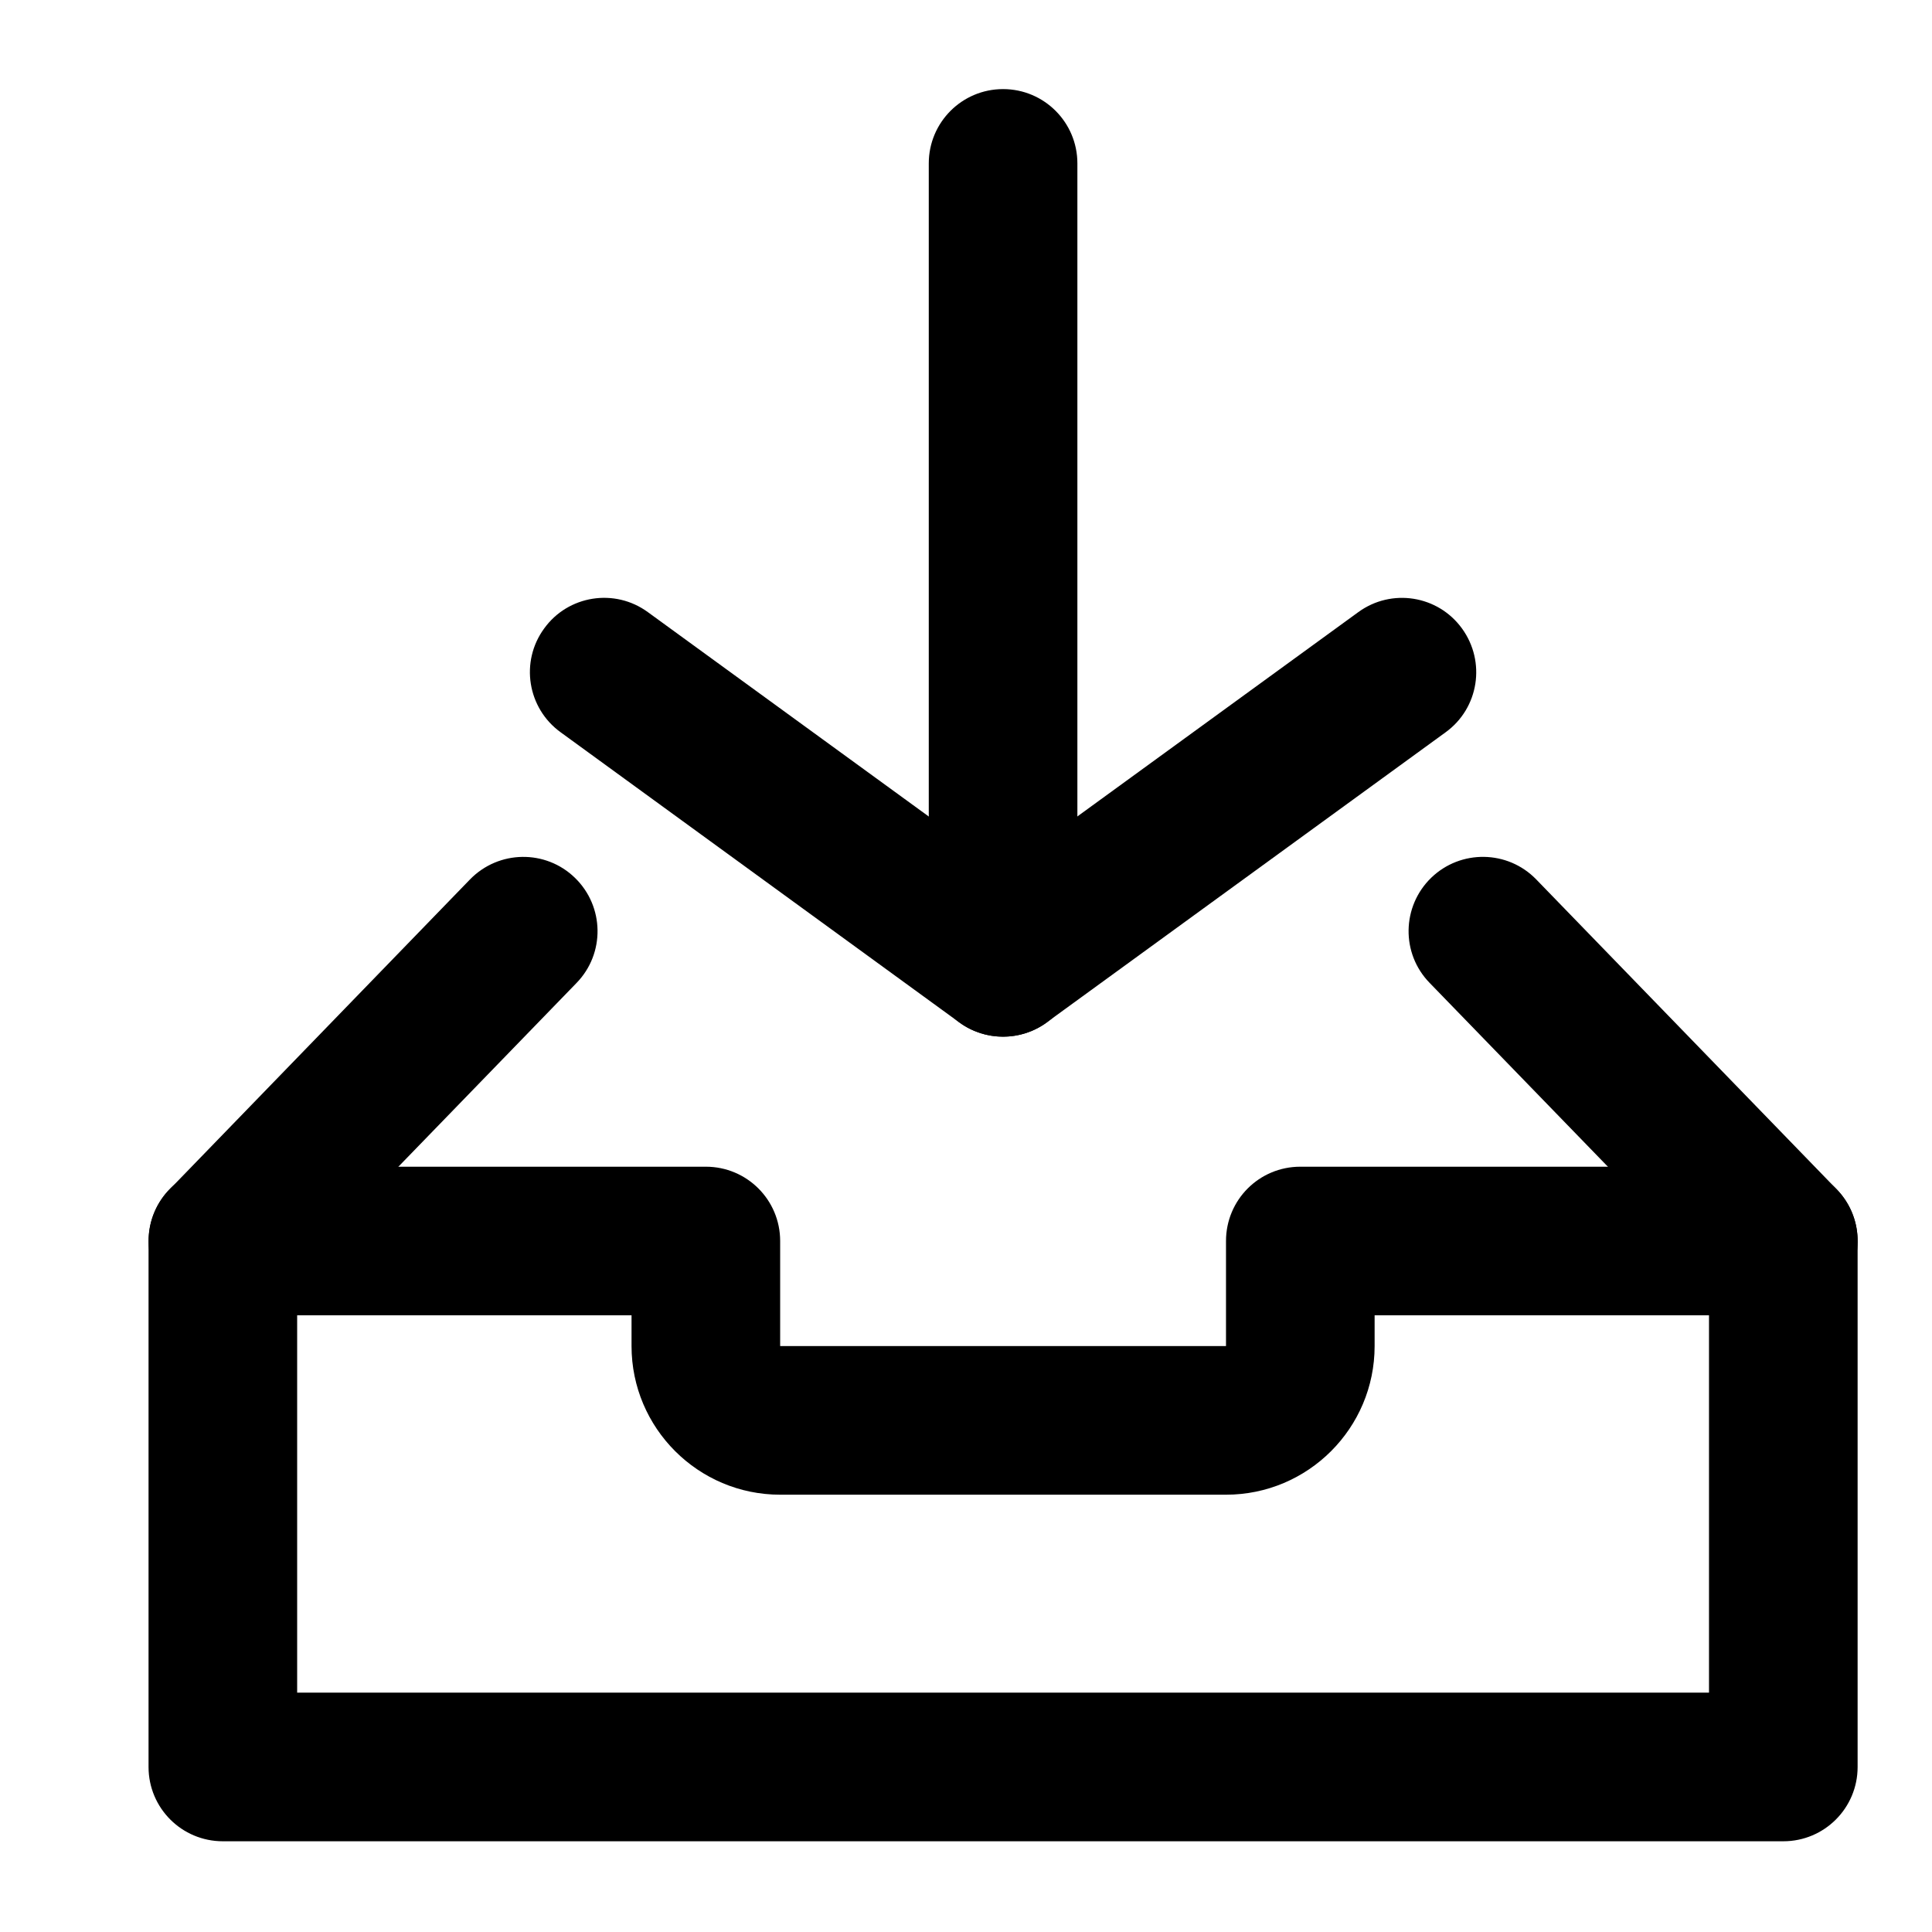 <?xml version="1.0" encoding="utf-8"?>
<!-- Generator: Adobe Illustrator 15.0.0, SVG Export Plug-In . SVG Version: 6.00 Build 0)  -->
<!DOCTYPE svg PUBLIC "-//W3C//DTD SVG 1.1//EN" "http://www.w3.org/Graphics/SVG/1.1/DTD/svg11.dtd">
<svg version="1.1" xmlns="http://www.w3.org/2000/svg" xmlns:xlink="http://www.w3.org/1999/xlink" x="0px" y="0px"
	 width="26px" height="26px" viewBox="0 0 26 26" enable-background="new 0 0 26 26" xml:space="preserve">
<path d="M13.499,13.951c-0.207,0-0.414-0.064-0.588-0.191L7.544,9.854C7.097,9.53,6.997,8.904,7.323,8.458
	c0.322-0.447,0.949-0.547,1.396-0.22l4.779,3.477l4.781-3.477c0.447-0.326,1.072-0.227,1.396,0.22
	c0.324,0.447,0.228,1.072-0.221,1.397l-5.369,3.905C13.911,13.887,13.704,13.951,13.499,13.951L13.499,13.951z"/>
<path d="M23.999,17.701c-0.26,0-0.521-0.102-0.717-0.305l-4.043-4.169c-0.386-0.396-0.375-1.029,0.021-1.414
	c0.396-0.383,1.029-0.375,1.414,0.022l4.043,4.17c0.385,0.396,0.375,1.029-0.021,1.414C24.501,17.607,24.251,17.701,23.999,17.701
	L23.999,17.701z"/>
<path d="M2.999,17.701c-0.25,0-0.502-0.094-0.695-0.281c-0.396-0.385-0.406-1.018-0.021-1.414l4.041-4.17
	c0.387-0.398,1.02-0.406,1.414-0.022c0.396,0.385,0.406,1.018,0.021,1.414l-4.041,4.168C3.521,17.6,3.261,17.701,2.999,17.701
	L2.999,17.701z"/>
<path d="M13.499,13.951c-0.553,0-1-0.448-1-1V2.199c0-0.552,0.447-1,1-1c0.553,0,1,0.448,1,1v10.752
	C14.499,13.503,14.052,13.951,13.499,13.951L13.499,13.951z"/>
<path d="M23.999,24.779h-21c-0.553,0-1-0.447-1-1v-7.078c0-0.553,0.447-1,1-1h6.5c0.553,0,1,0.447,1,1v1.414h6v-1.414
	c0-0.553,0.446-1,1-1h6.5c0.553,0,1,0.447,1,1v7.078C24.999,24.332,24.552,24.779,23.999,24.779L23.999,24.779z M3.999,22.779h19
	v-5.078h-4.5v0.414c0,1.104-0.896,2-2,2h-6c-1.102,0-2-0.896-2-2v-0.414h-4.5V22.779L3.999,22.779z"/>
</svg>
